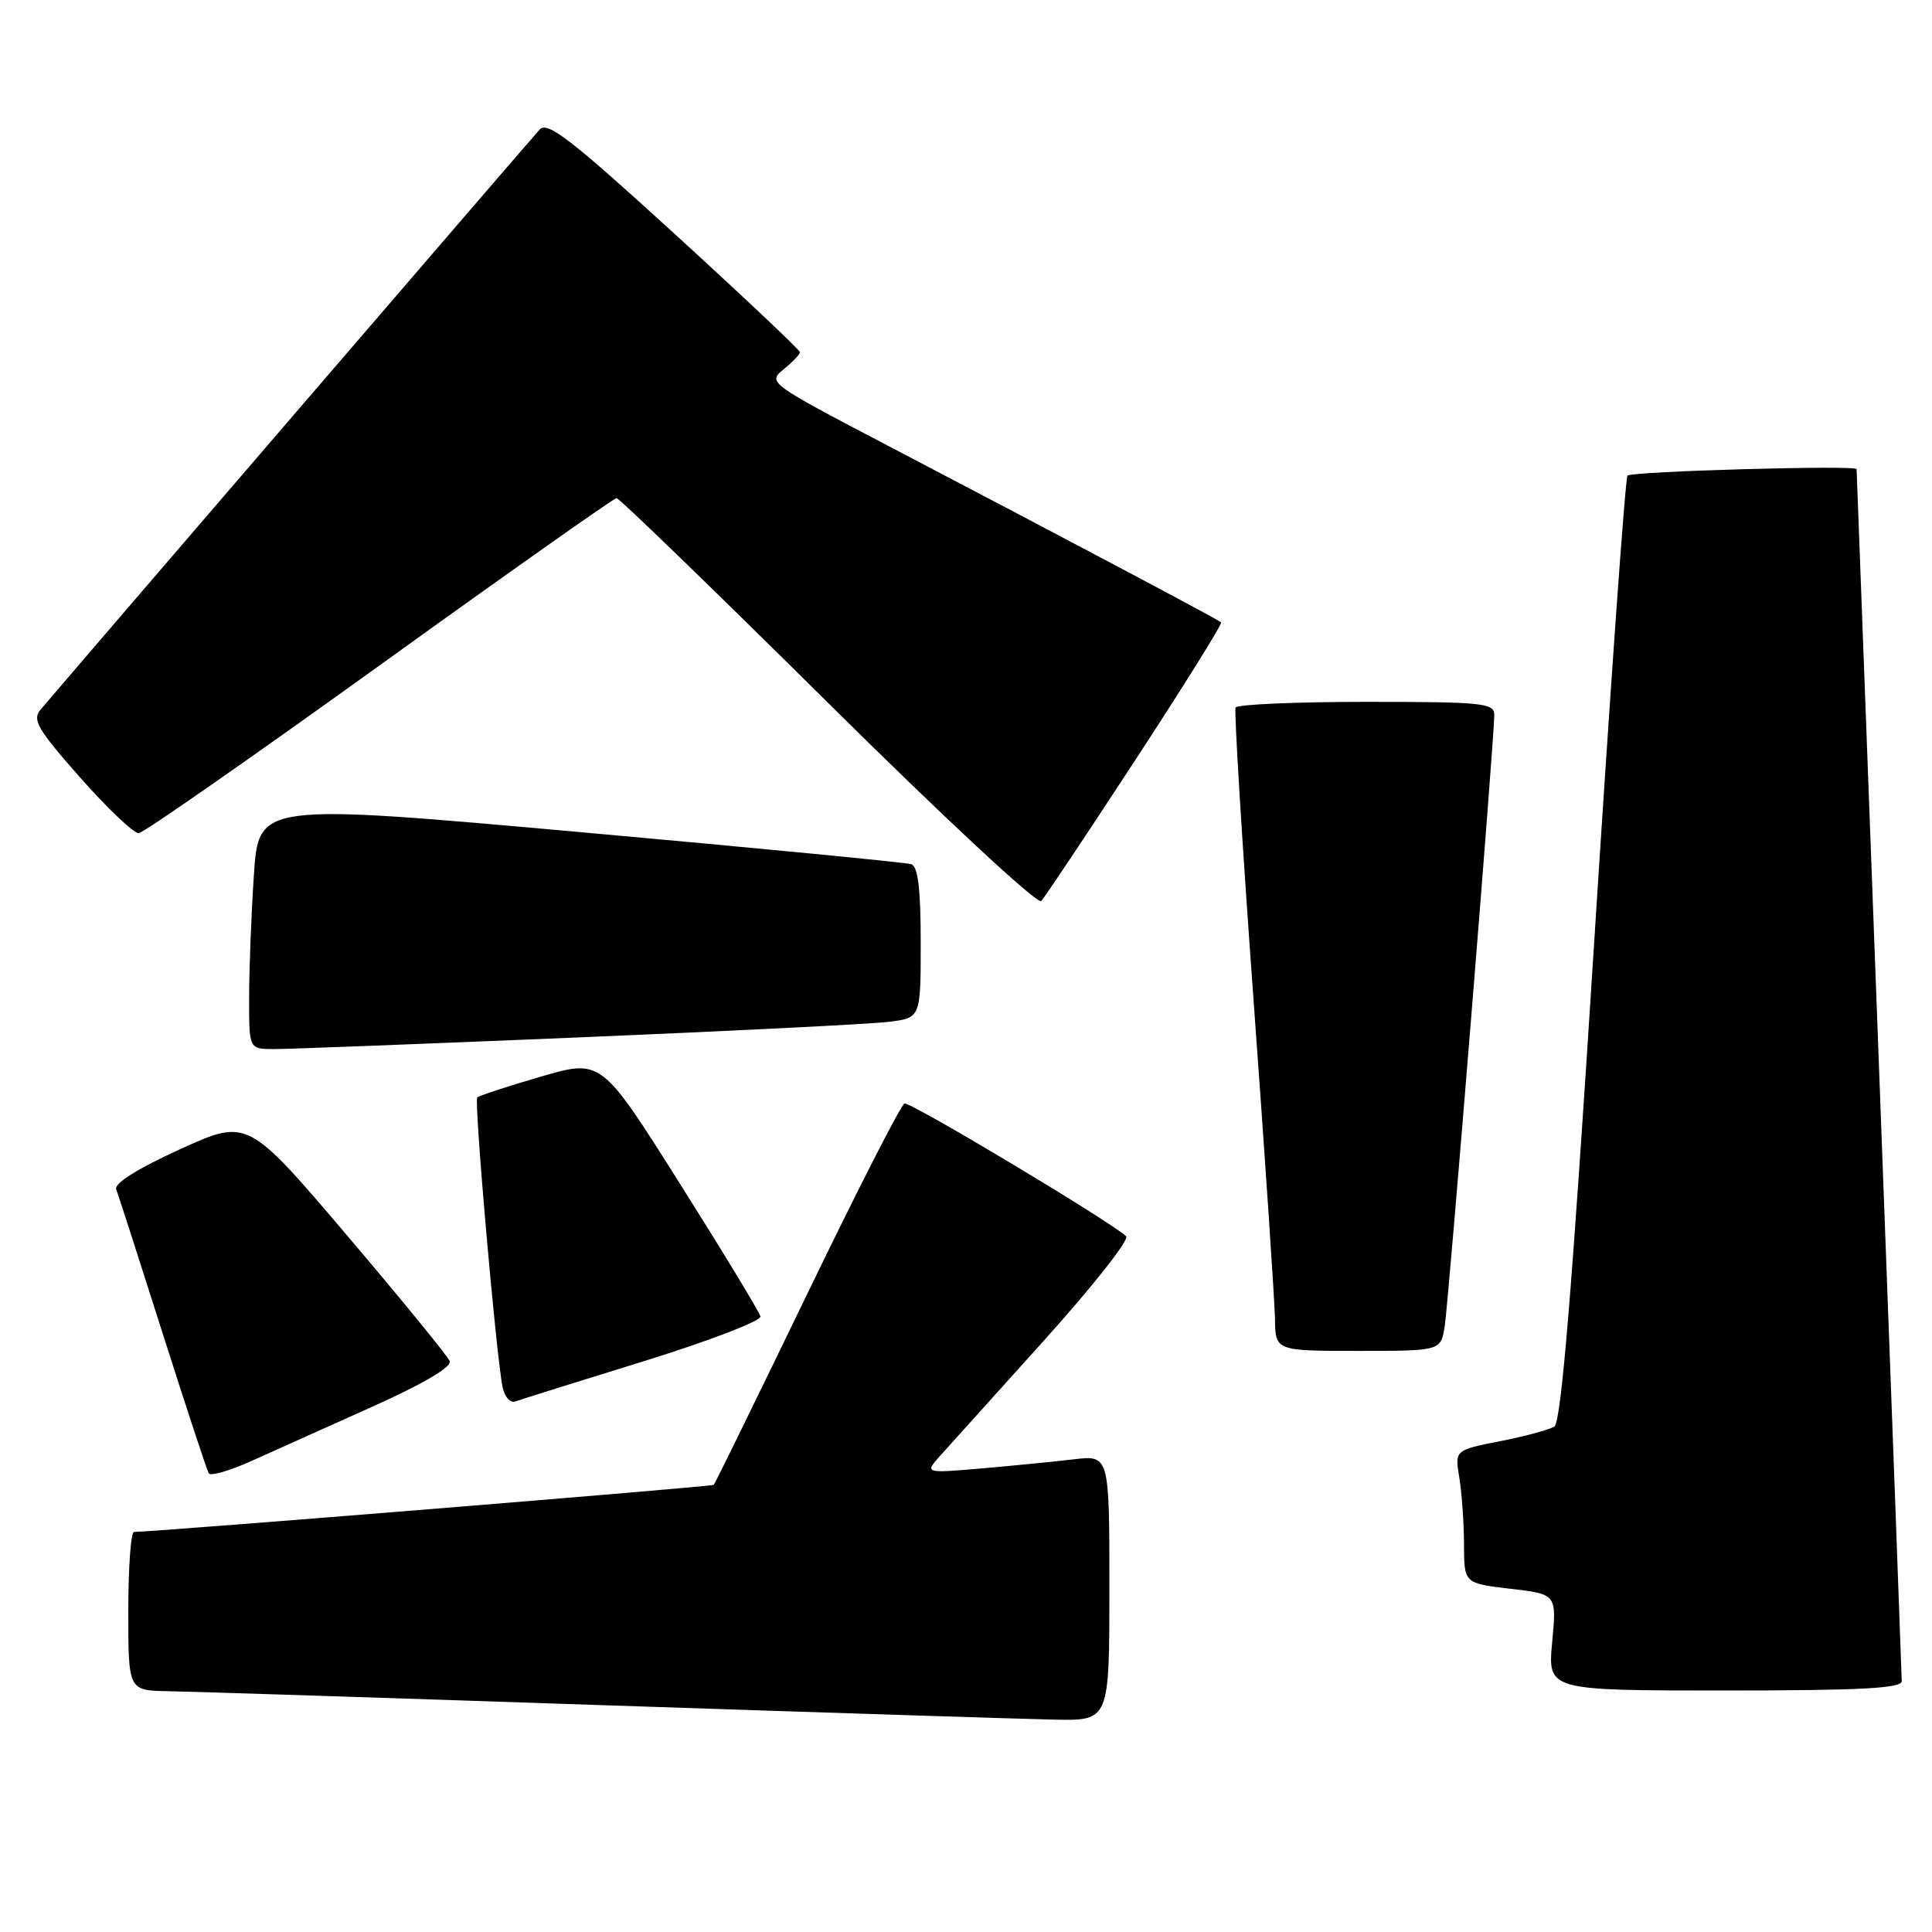 <?xml version="1.0" encoding="UTF-8" standalone="no"?>
<!DOCTYPE svg PUBLIC "-//W3C//DTD SVG 1.1//EN" "http://www.w3.org/Graphics/SVG/1.1/DTD/svg11.dtd" >
<svg xmlns="http://www.w3.org/2000/svg" xmlns:xlink="http://www.w3.org/1999/xlink" version="1.1" viewBox="0 0 256 256">
 <g >
 <path fill="currentColor"
d=" M 147.00 210.41 C 147.00 192.81 147.00 192.81 142.25 193.37 C 139.64 193.68 134.12 194.22 130.00 194.58 C 122.50 195.22 122.50 195.22 124.61 192.86 C 125.78 191.56 131.97 184.68 138.38 177.57 C 144.79 170.45 149.67 164.27 149.22 163.82 C 147.42 162.02 120.62 145.96 119.85 146.22 C 119.39 146.37 113.59 157.74 106.95 171.48 C 100.31 185.21 94.74 196.59 94.58 196.75 C 94.34 196.99 20.91 202.95 17.75 202.99 C 17.34 203.00 17.00 207.72 17.00 213.50 C 17.00 224.00 17.00 224.00 22.25 224.09 C 25.14 224.14 51.12 224.97 80.00 225.95 C 108.88 226.92 135.76 227.78 139.75 227.86 C 147.00 228.00 147.00 228.00 147.00 210.41 Z  M 251.99 222.75 C 251.98 222.06 250.64 185.73 249.00 142.00 C 247.36 98.27 246.01 62.35 246.01 62.16 C 245.99 61.61 216.21 62.45 215.65 63.02 C 215.36 63.30 213.35 91.60 211.17 125.90 C 208.30 170.96 206.86 188.47 205.96 189.03 C 205.27 189.45 202.02 190.33 198.74 190.97 C 192.76 192.15 192.76 192.15 193.37 195.82 C 193.70 197.85 193.98 201.82 193.99 204.65 C 194.00 209.80 194.00 209.80 200.13 210.52 C 206.27 211.23 206.27 211.23 205.67 217.61 C 205.08 224.00 205.08 224.00 228.54 224.00 C 246.65 224.00 252.00 223.71 251.99 222.75 Z  M 49.28 186.42 C 56.06 183.38 59.88 181.13 59.59 180.36 C 59.33 179.69 53.19 172.18 45.96 163.67 C 32.80 148.21 32.80 148.21 23.86 152.28 C 18.24 154.84 15.10 156.81 15.40 157.59 C 15.66 158.27 18.43 166.86 21.55 176.67 C 24.67 186.48 27.42 194.82 27.66 195.22 C 27.89 195.62 30.42 194.89 33.29 193.60 C 36.16 192.31 43.35 189.08 49.28 186.42 Z  M 85.26 180.38 C 93.93 177.69 100.91 175.02 100.76 174.43 C 100.62 173.83 95.82 165.92 90.09 156.84 C 79.68 140.33 79.68 140.33 71.69 142.65 C 67.29 143.93 63.49 145.18 63.24 145.42 C 62.79 145.88 65.73 179.57 66.60 183.82 C 66.86 185.10 67.62 185.94 68.29 185.70 C 68.95 185.45 76.59 183.06 85.26 180.38 Z  M 191.43 175.75 C 191.95 172.44 198.00 97.92 198.00 94.74 C 198.00 93.15 196.49 93.00 181.06 93.00 C 171.74 93.00 163.94 93.34 163.72 93.75 C 163.51 94.16 164.58 111.60 166.10 132.50 C 167.63 153.40 168.90 172.41 168.94 174.75 C 169.00 179.00 169.00 179.00 179.95 179.00 C 190.91 179.00 190.91 179.00 191.43 175.75 Z  M 76.50 137.47 C 96.85 136.62 115.41 135.69 117.75 135.40 C 122.00 134.88 122.00 134.88 122.00 124.91 C 122.00 117.82 121.64 114.81 120.75 114.51 C 120.06 114.28 100.32 112.37 76.89 110.26 C 34.27 106.44 34.27 106.44 33.64 115.97 C 33.29 121.21 33.01 128.54 33.01 132.25 C 33.00 139.00 33.00 139.00 36.25 139.01 C 38.04 139.02 56.15 138.32 76.50 137.47 Z  M 150.47 100.65 C 156.89 90.83 161.99 82.65 161.80 82.47 C 161.44 82.10 142.16 71.88 117.58 59.02 C 101.85 50.79 101.69 50.67 103.83 48.94 C 105.02 47.97 106.00 46.95 106.00 46.67 C 106.00 46.39 98.52 39.33 89.38 30.98 C 75.71 18.50 72.54 16.04 71.52 17.15 C 70.49 18.26 9.68 88.94 5.36 94.05 C 4.24 95.38 5.00 96.67 10.64 103.05 C 14.26 107.15 17.75 110.45 18.39 110.40 C 19.04 110.34 33.40 100.33 50.32 88.15 C 67.23 75.97 81.36 66.00 81.70 66.00 C 82.05 66.00 94.66 78.21 109.73 93.14 C 125.18 108.45 137.49 119.89 137.97 119.39 C 138.43 118.90 144.06 110.47 150.47 100.65 Z "/>
</g>
</svg>